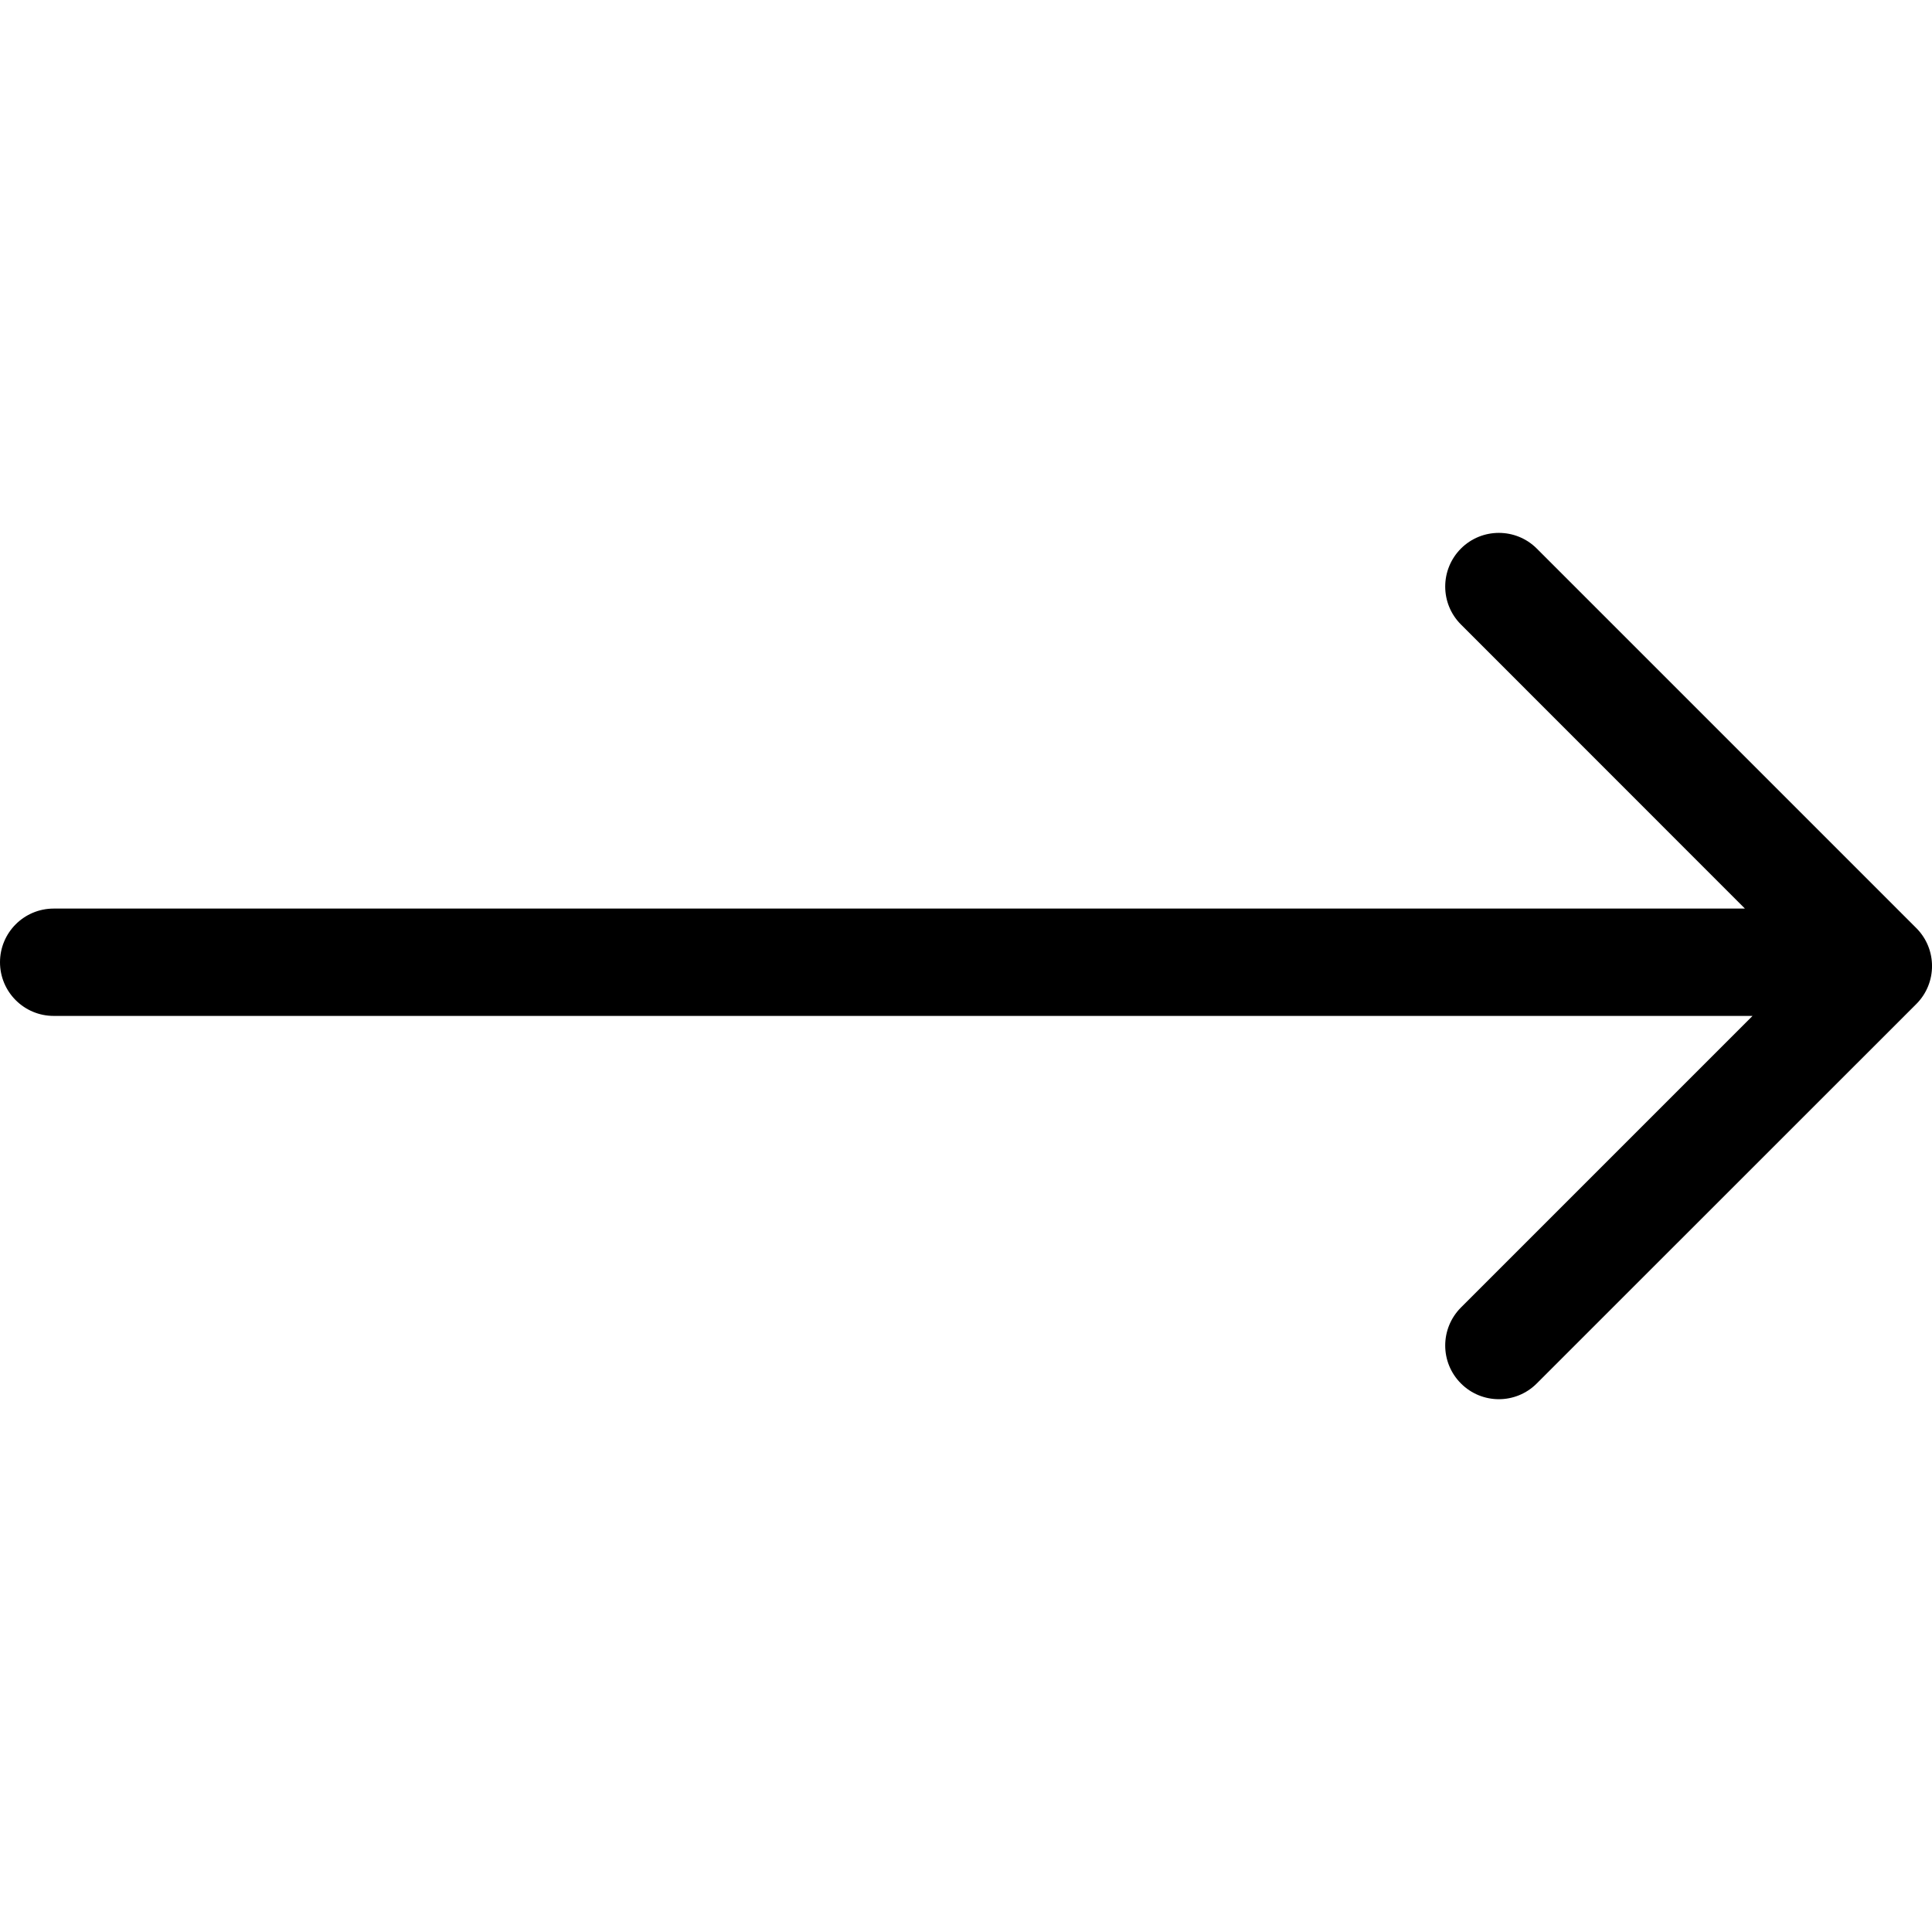 <svg width="18" height="18" viewBox="0 0 18 18" fill="none" xmlns="http://www.w3.org/2000/svg">
<path d="M0.5 8.465C0.224 8.465 0 8.689 0 8.965C0 9.241 0.224 9.465 0.5 9.465H16.328L13.611 12.182C13.416 12.378 13.416 12.694 13.611 12.889C13.806 13.085 14.123 13.085 14.318 12.889L17.854 9.354C18.049 9.159 18.049 8.842 17.854 8.647L14.318 5.111C14.123 4.916 13.806 4.916 13.611 5.111C13.416 5.307 13.416 5.623 13.611 5.818L16.257 8.465H0.5Z" fill="black"/>
</svg>
